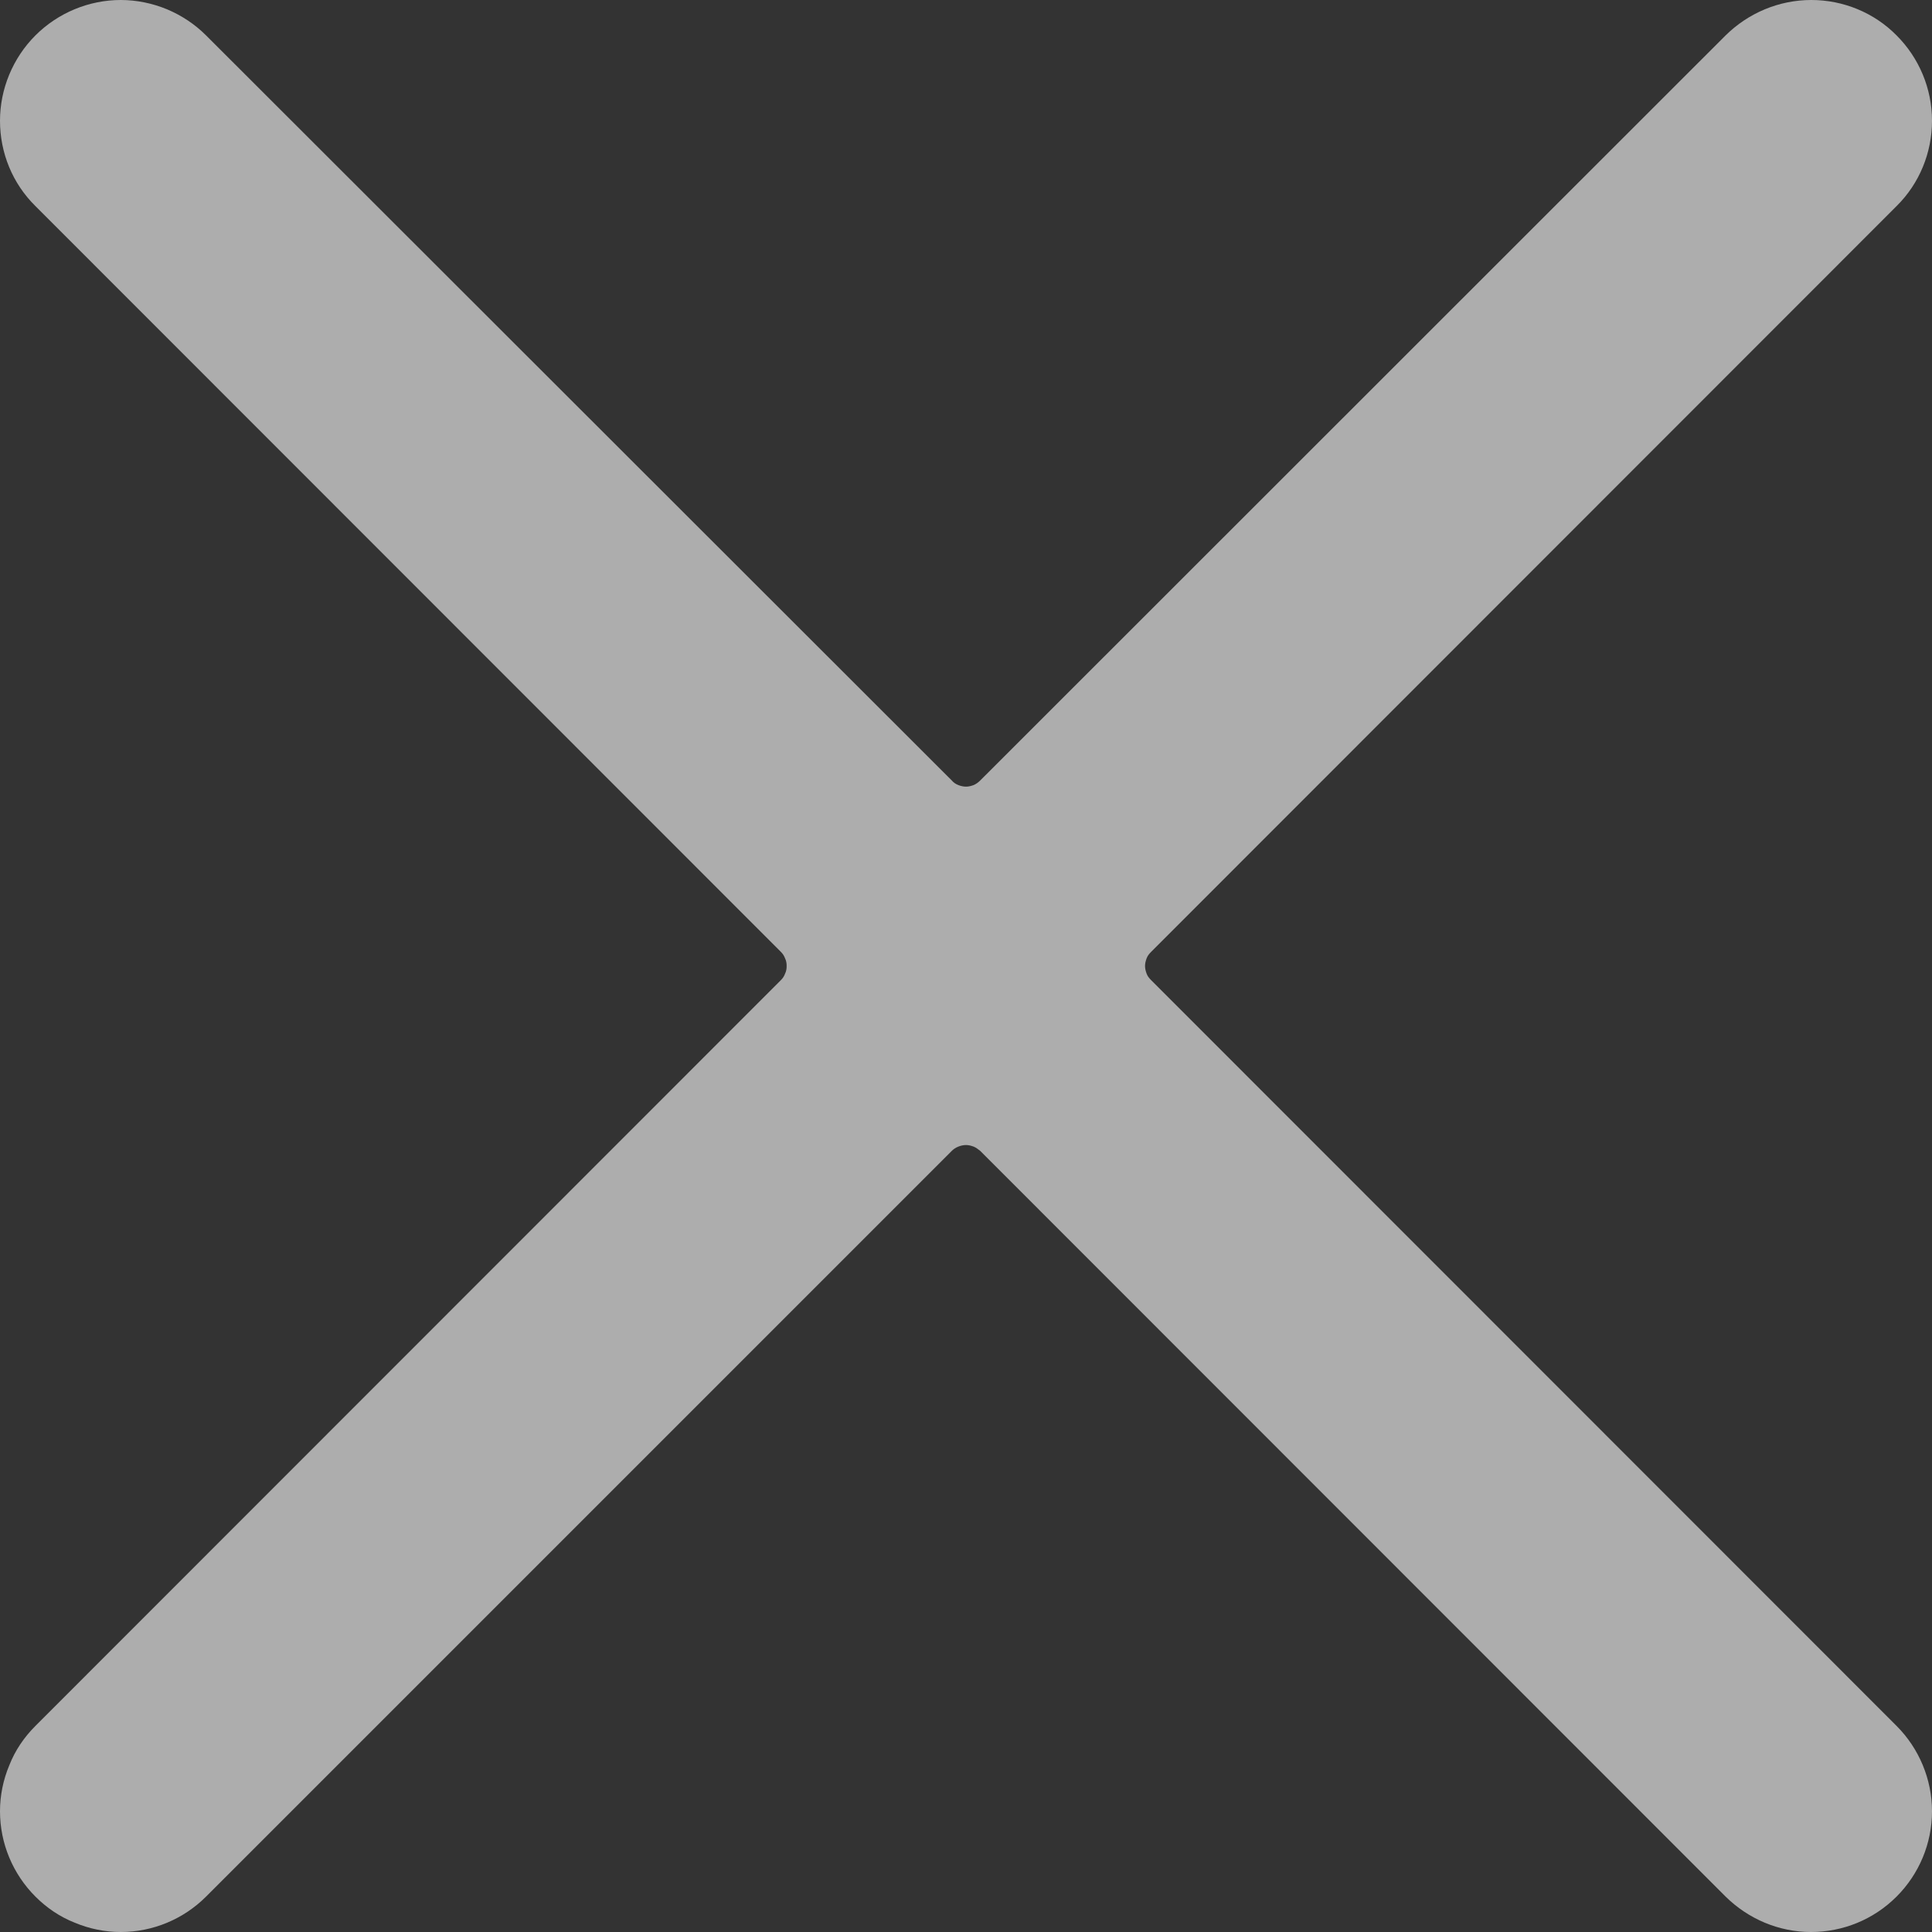 <svg width="6" height="6" viewBox="0 0 6 6" fill="none" xmlns="http://www.w3.org/2000/svg">
<rect x="0" y="0" width="6" height="6" fill="#333333" stroke="none"/>
<path opacity="0.6" d="M3.575 3.044C3.569 3.038 3.564 3.032 3.561 3.024C3.558 3.016 3.556 3.008 3.556 3C3.556 2.992 3.558 2.984 3.561 2.976C3.564 2.968 3.569 2.962 3.575 2.956L5.89 0.64C5.961 0.57 6 0.474 6 0.375C6 0.275 5.96 0.18 5.89 0.11C5.82 0.039 5.724 -7.02284e-05 5.625 9.38265e-08C5.525 7.04161e-05 5.43 0.04 5.359 0.11L3.044 2.424C3.038 2.43 3.031 2.435 3.024 2.438C3.016 2.441 3.008 2.443 3 2.443C2.992 2.443 2.983 2.441 2.976 2.438C2.968 2.435 2.961 2.43 2.956 2.424L0.64 0.11C0.605 0.075 0.564 0.048 0.519 0.029C0.473 0.01 0.424 0 0.375 0C0.276 0 0.18 0.04 0.11 0.11C0.04 0.18 2.34506e-05 0.276 1.043e-08 0.375C-2.34297e-05 0.475 0.039 0.57 0.11 0.64L2.425 2.956C2.431 2.962 2.435 2.968 2.438 2.976C2.442 2.984 2.443 2.992 2.443 3C2.443 3.008 2.442 3.016 2.438 3.024C2.435 3.032 2.431 3.038 2.425 3.044L0.11 5.36C0.075 5.395 0.047 5.436 0.029 5.482C0.01 5.527 -1.15959e-05 5.576 1.043e-08 5.625C2.34506e-05 5.725 0.04 5.82 0.11 5.89C0.145 5.925 0.186 5.953 0.232 5.971C0.277 5.99 0.326 6 0.375 6C0.475 6 0.57 5.96 0.64 5.89L2.956 3.574C2.961 3.569 2.968 3.564 2.976 3.561C2.983 3.558 2.992 3.556 3 3.556C3.008 3.556 3.016 3.558 3.024 3.561C3.031 3.564 3.038 3.569 3.044 3.574L5.359 5.89C5.43 5.96 5.525 6 5.624 6C5.724 6 5.819 5.961 5.89 5.89C5.96 5.82 6 5.725 6 5.625C6 5.526 5.96 5.43 5.89 5.36L3.575 3.044Z" fill="white"/>
</svg>
